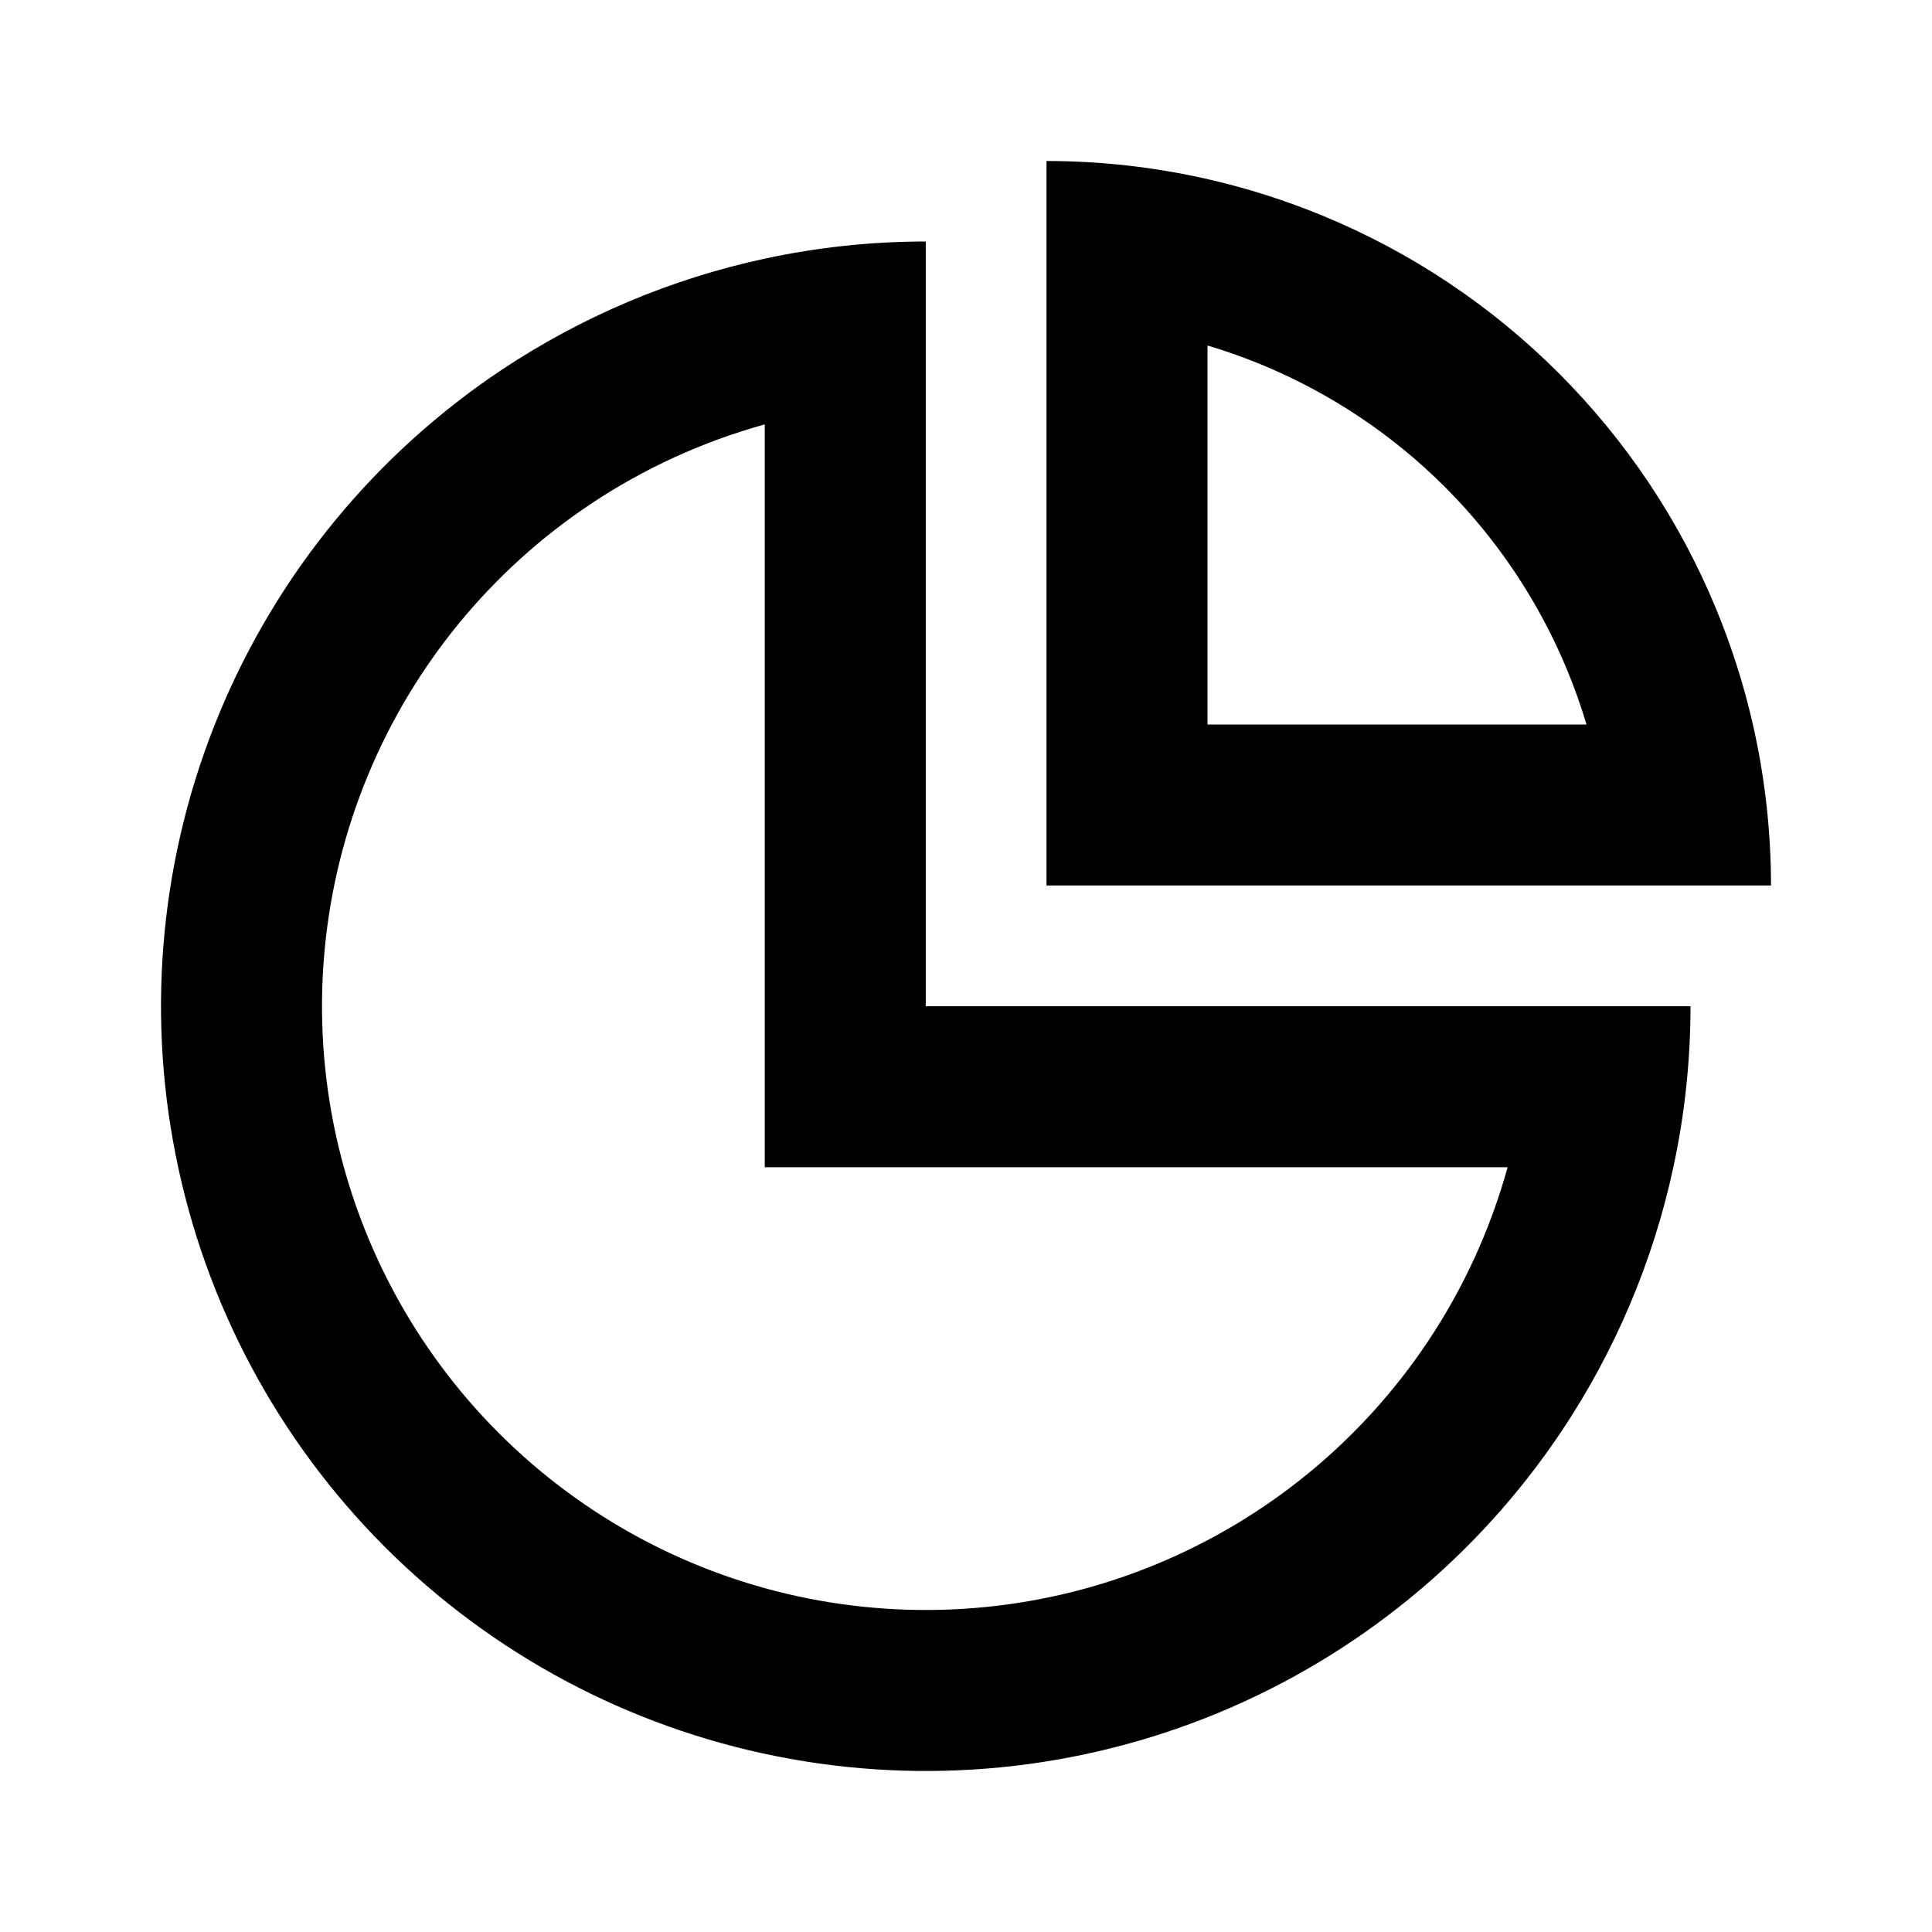 <!-- Generated by IcoMoon.io -->
<svg version="1.1" xmlns="http://www.w3.org/2000/svg" width="24" height="24" viewBox="0 0 24 24">
<title>reports</title>
<path d="M11.5 12.5V3C10.824 3 10.154 3.072 9.5 3.213C8.335 3.464 7.223 3.933 6.222 4.601C4.66 5.645 3.442 7.129 2.723 8.865C2.004 10.6 1.816 12.511 2.183 14.353C2.549 16.196 3.454 17.889 4.782 19.218C6.111 20.546 7.804 21.451 9.647 21.817C11.489 22.184 13.4 21.996 15.136 21.277C16.871 20.558 18.355 19.34 19.399 17.778C20.067 16.777 20.536 15.665 20.787 14.5C20.928 13.846 21 13.176 21 12.5H11.5ZM18.728 14.5C18.516 15.266 18.183 15.998 17.736 16.667C16.912 17.9 15.741 18.861 14.37 19.429C13 19.997 11.492 20.145 10.037 19.856C8.582 19.567 7.246 18.852 6.197 17.803C5.148 16.754 4.434 15.418 4.144 13.963C3.855 12.508 4.003 11 4.571 9.63C5.139 8.259 6.1 7.088 7.333 6.264C8.002 5.817 8.734 5.484 9.5 5.272V14.5H18.728Z"></path>
<path d="M15.679 4.533C16.528 4.885 17.3 5.4 17.95 6.05C18.6 6.7 19.115 7.472 19.467 8.321C19.559 8.544 19.64 8.77 19.708 9L15 9V4.292C15.23 4.36 15.456 4.441 15.679 4.533ZM21.775 9C21.663 8.508 21.509 8.025 21.315 7.556C20.863 6.464 20.2 5.472 19.364 4.636C18.528 3.8 17.536 3.137 16.444 2.685C15.976 2.491 15.492 2.337 15 2.225C14.345 2.076 13.675 2 13 2V11L22 11C22 10.325 21.924 9.655 21.775 9Z"></path>
</svg>
